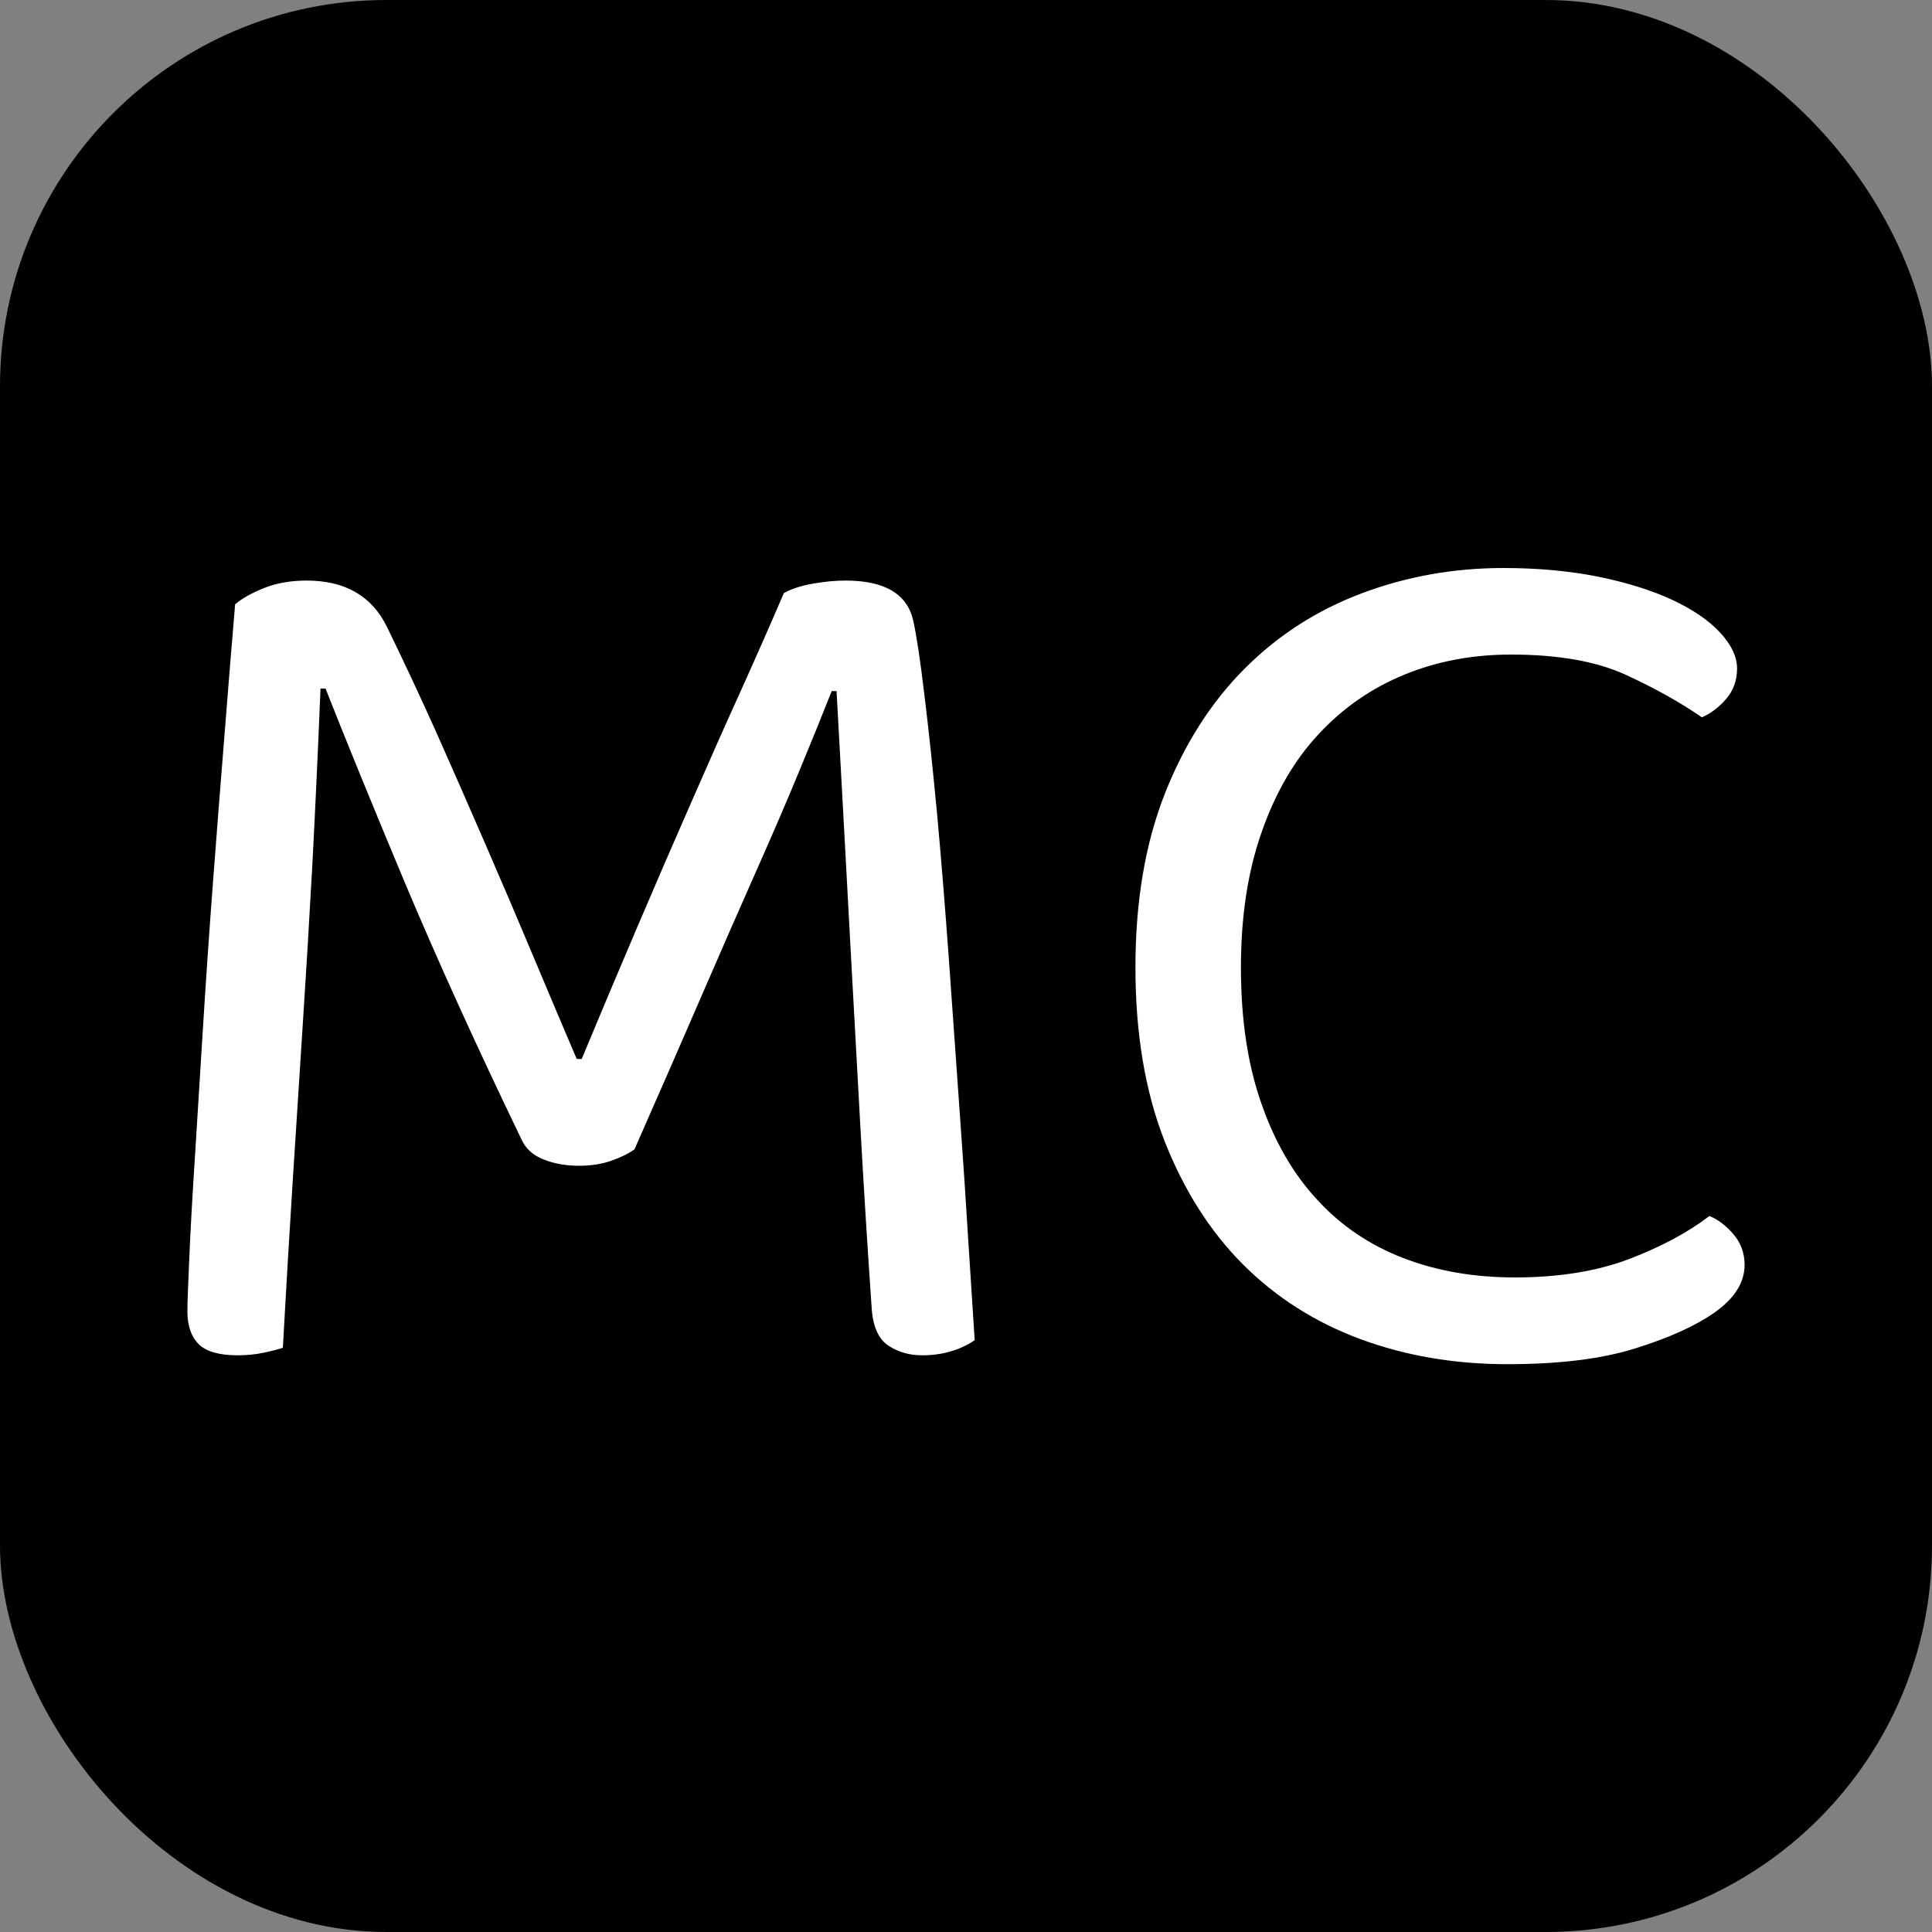 <svg xmlns="http://www.w3.org/2000/svg" width="256" height="256" viewBox="0 0 100 100"><rect x="0" y="0" width="100" height="100" fill="#808080" stroke="none"/><rect width="100" height="100" rx="20" fill="#000000"></rect><path fill="#fff" d="M32.84 59.49L32.84 59.49Q32.38 59.82 31.64 60.08Q30.89 60.34 29.98 60.34L29.98 60.34Q28.94 60.34 28.13 60.01Q27.31 59.69 26.99 58.97L26.99 58.97Q23.48 51.69 20.94 45.65Q18.41 39.60 16.85 35.64L16.85 35.64L16.59 35.64Q16.39 40.51 16.17 44.70Q15.94 48.90 15.68 52.89Q15.42 56.89 15.16 60.99Q14.90 65.08 14.64 69.76L14.64 69.76Q14.25 69.89 13.63 70.02Q13.01 70.15 12.30 70.15L12.30 70.15Q10.87 70.15 10.28 69.57Q9.70 68.98 9.70 67.88L9.70 67.88Q9.70 67.23 9.80 65.08Q9.89 62.94 10.09 59.88Q10.28 56.83 10.51 53.12Q10.74 49.42 11.03 45.58Q11.32 41.75 11.62 38.04Q11.91 34.34 12.17 31.28L12.17 31.28Q12.69 30.83 13.66 30.44Q14.64 30.05 15.87 30.05L15.87 30.05Q18.86 30.05 20.03 32.45L20.03 32.45Q21.27 34.99 22.54 37.81Q23.80 40.64 25.07 43.57Q26.34 46.49 27.54 49.35Q28.74 52.21 29.85 54.81L29.85 54.81L30.11 54.81Q31.54 51.37 32.97 48.02Q34.40 44.67 35.77 41.55Q37.13 38.43 38.37 35.70Q39.60 32.97 40.57 30.70L40.57 30.70Q41.16 30.37 42.07 30.21Q42.98 30.05 43.76 30.05L43.76 30.05Q46.81 30.05 47.27 32.13L47.27 32.13Q47.53 33.30 47.85 35.99Q48.18 38.69 48.51 42.20Q48.83 45.71 49.12 49.74Q49.41 53.77 49.67 57.51Q49.94 61.25 50.13 64.40Q50.33 67.55 50.45 69.37L50.45 69.37Q49.28 70.15 47.73 70.15L47.73 70.15Q46.75 70.15 46.00 69.66Q45.26 69.18 45.13 67.88L45.13 67.88Q44.80 63.13 44.54 58.45Q44.28 53.77 44.05 49.55Q43.82 45.32 43.63 41.78Q43.44 38.23 43.30 35.77L43.30 35.77L43.05 35.77Q42.33 37.59 41.39 39.86Q40.45 42.14 39.18 45.00Q37.91 47.86 36.35 51.46Q34.79 55.07 32.84 59.49ZM89.91 34.60L89.91 34.60Q89.91 35.51 89.36 36.16Q88.81 36.81 88.09 37.13L88.09 37.13Q86.40 35.96 84.13 34.92Q81.85 33.88 78.21 33.88L78.21 33.88Q75.22 33.88 72.69 34.92Q70.15 35.96 68.27 37.98Q66.38 39.99 65.31 43.05Q64.23 46.10 64.23 50.07L64.23 50.07Q64.23 54.10 65.28 57.09Q66.31 60.08 68.17 62.09Q70.02 64.11 72.62 65.11Q75.22 66.12 78.41 66.12L78.41 66.12Q81.78 66.12 84.29 65.18Q86.79 64.23 88.48 62.94L88.48 62.94Q89.13 63.20 89.72 63.88Q90.30 64.56 90.30 65.47L90.30 65.47Q90.30 66.84 88.74 67.94L88.74 67.94Q87.25 68.98 84.65 69.79Q82.05 70.61 78.02 70.61L78.02 70.61Q73.92 70.61 70.41 69.31Q66.90 68.01 64.33 65.44Q61.77 62.87 60.27 59.04Q58.77 55.20 58.77 50.07L58.77 50.07Q58.77 44.93 60.30 41.06Q61.83 37.20 64.43 34.60Q67.03 32.00 70.51 30.70Q73.98 29.40 77.82 29.40L77.82 29.40Q80.48 29.40 82.73 29.85Q84.97 30.31 86.56 31.05Q88.16 31.80 89.03 32.74Q89.91 33.69 89.91 34.60Z"></path></svg>
